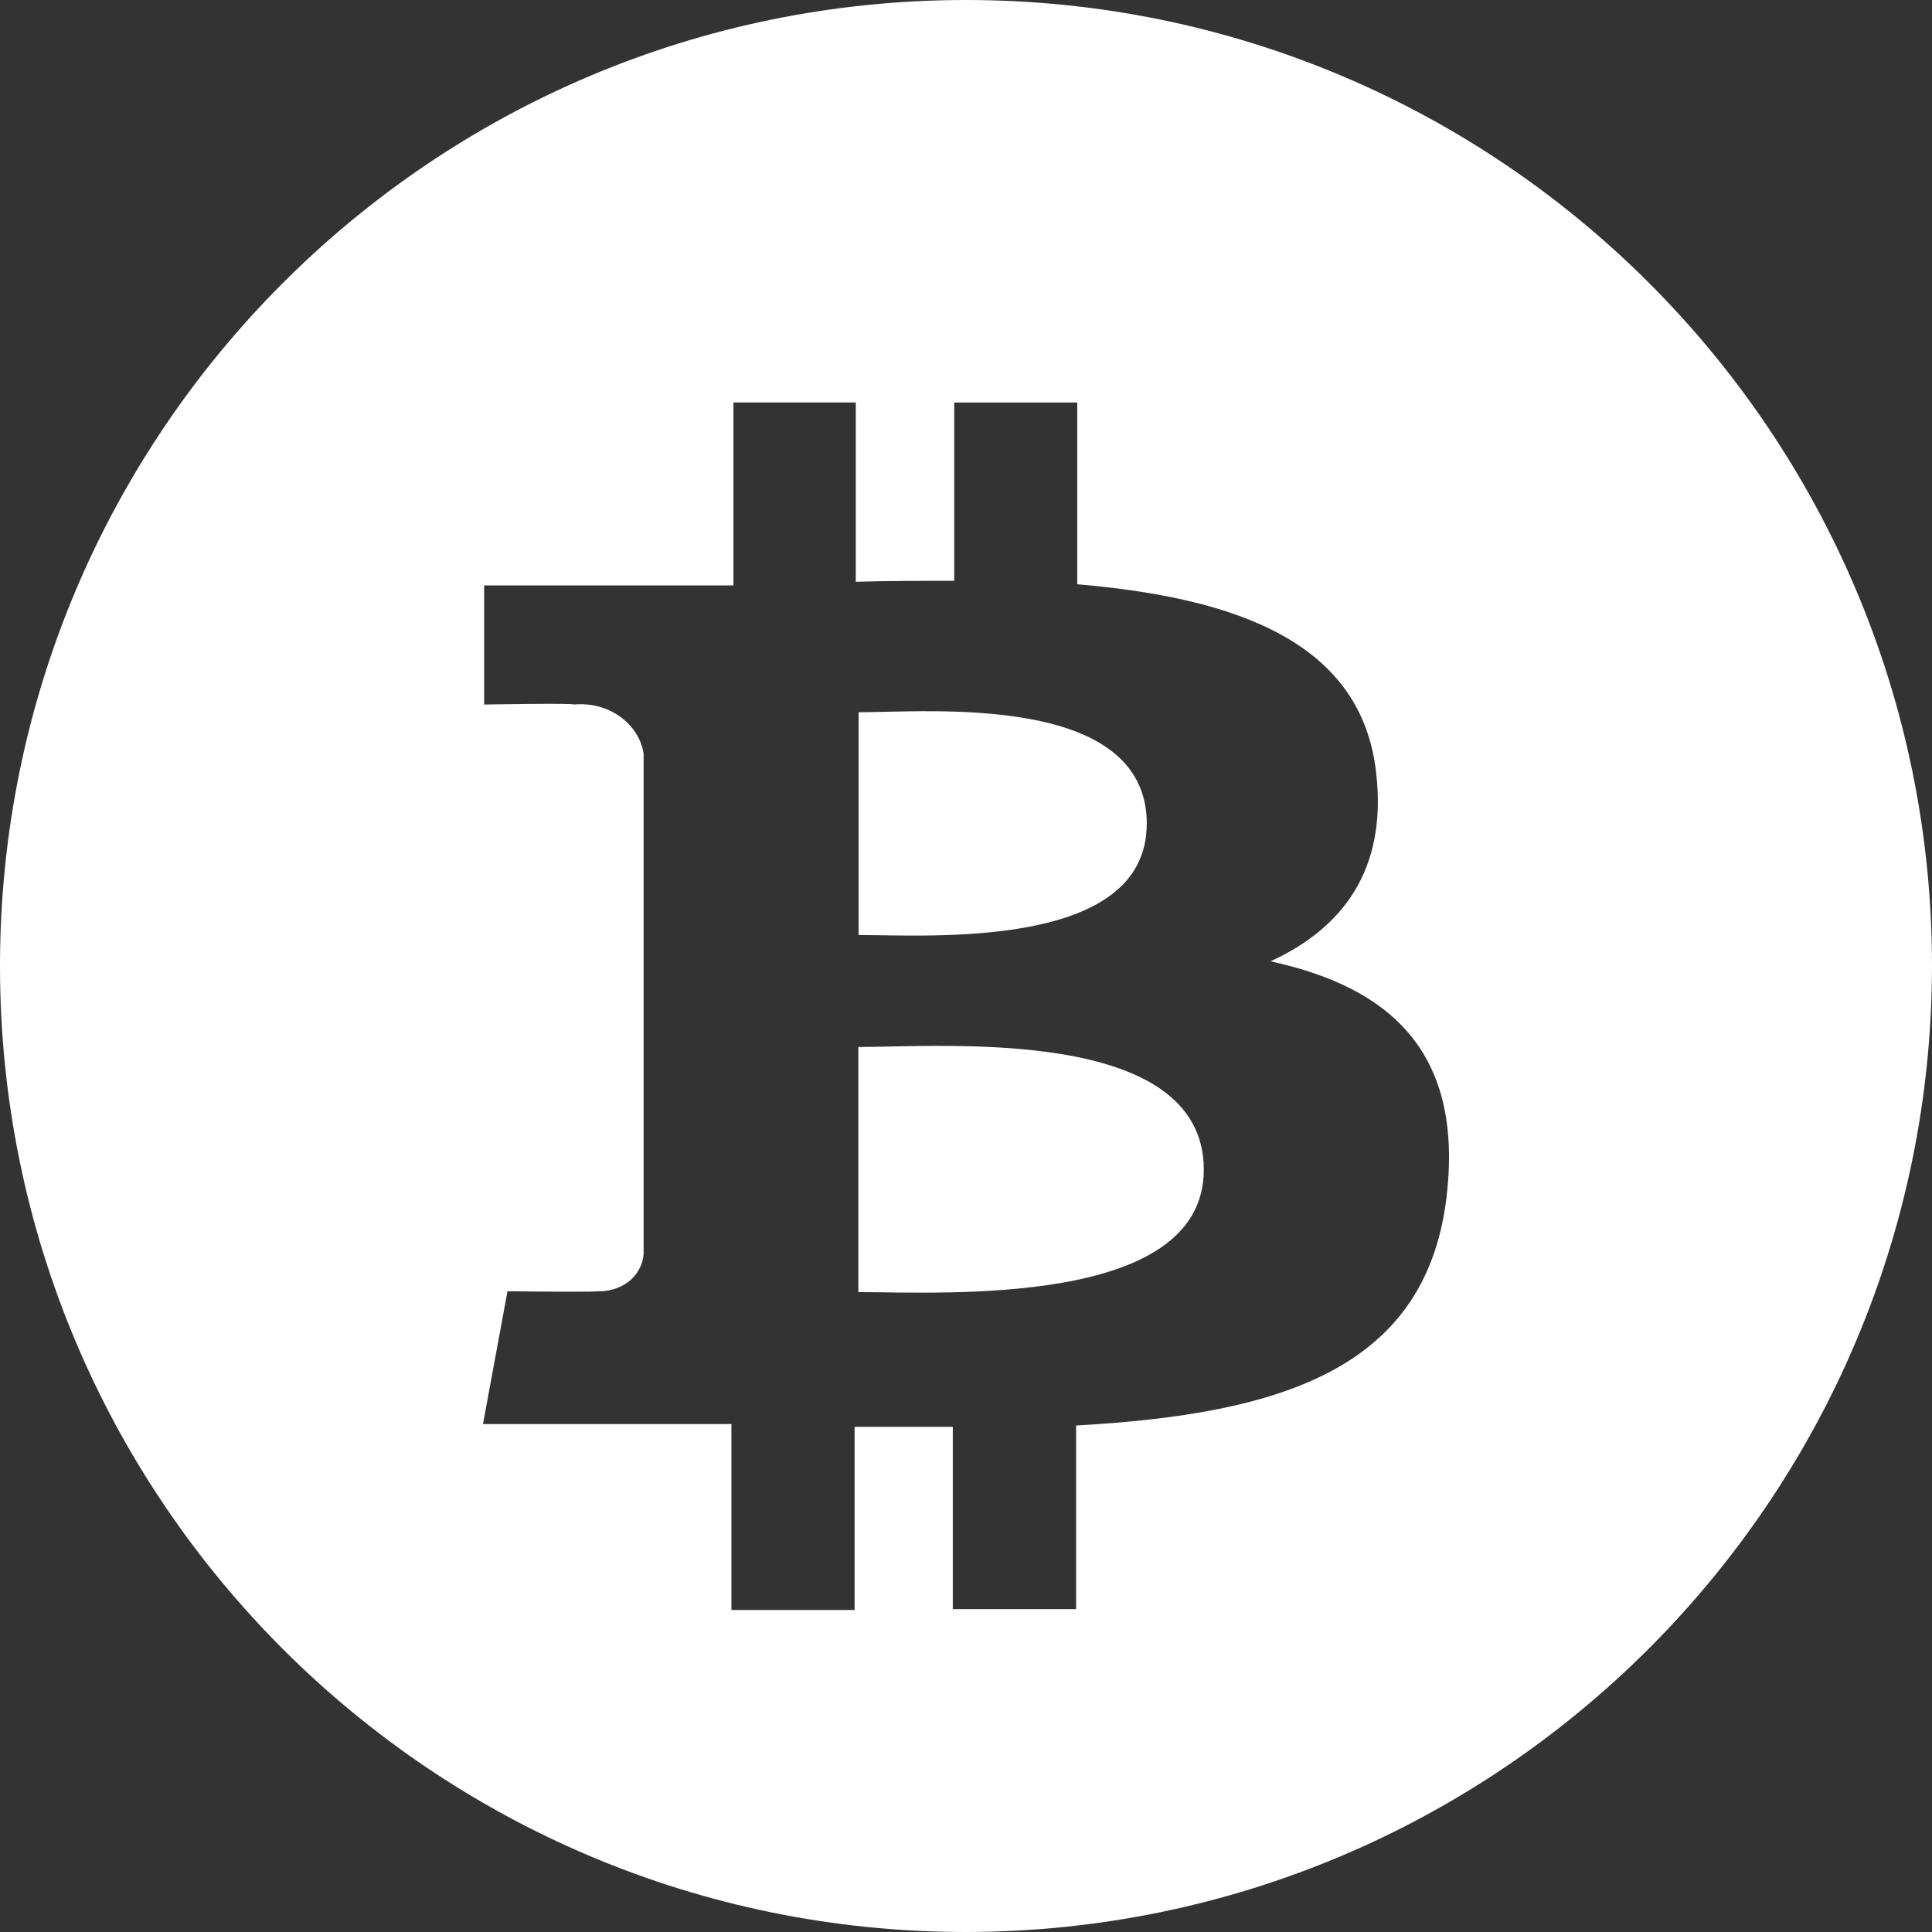 <svg height="24" viewBox="0 0 24 24" width="24" xmlns="http://www.w3.org/2000/svg"><rect x="0" y="0" width="24" height="24" fill="#333333" stroke="none"/><path d="m377.999 78c6.626 0 12 5.371 12.001 11.998-.007 6.626-5.377 11.995-12.002 12.002-6.627-.001-12-5.374-11.998-12 0-6.628 5.372-11.999 11.999-12zm-1.368 5h-1.52v2.272h-3.097v1.48s1.13-.02 1.112 0c.422-.042.807.226.869.607v6.222c-.01.13-.076.252-.184.339-.11.084-.251.127-.395.12.016.012-.792.004-1.04.001h-.072l-.304 1.649h3.086v2.31h1.53v-2.275h1.22v2.264h1.532v-2.281c2.583-.143 4.384-.718 4.609-2.905.183-1.759-.733-2.544-2.194-2.861.889-.408 1.447-1.129 1.314-2.327-.174-1.639-1.736-2.188-3.715-2.357v-2.258h-1.528v2.215c-.403 0-.813 0-1.223.012zm4.323 9.531c0 1.716-3.254 1.52-4.291 1.52v-3.045c1.037.001 4.291-.268 4.291 1.525zm-.709-4.296c0 1.57-2.715 1.38-3.579 1.38v-2.767c.864 0 3.58-.246 3.58 1.387z" fill="#fff" transform="translate(-366 -78)"/></svg>